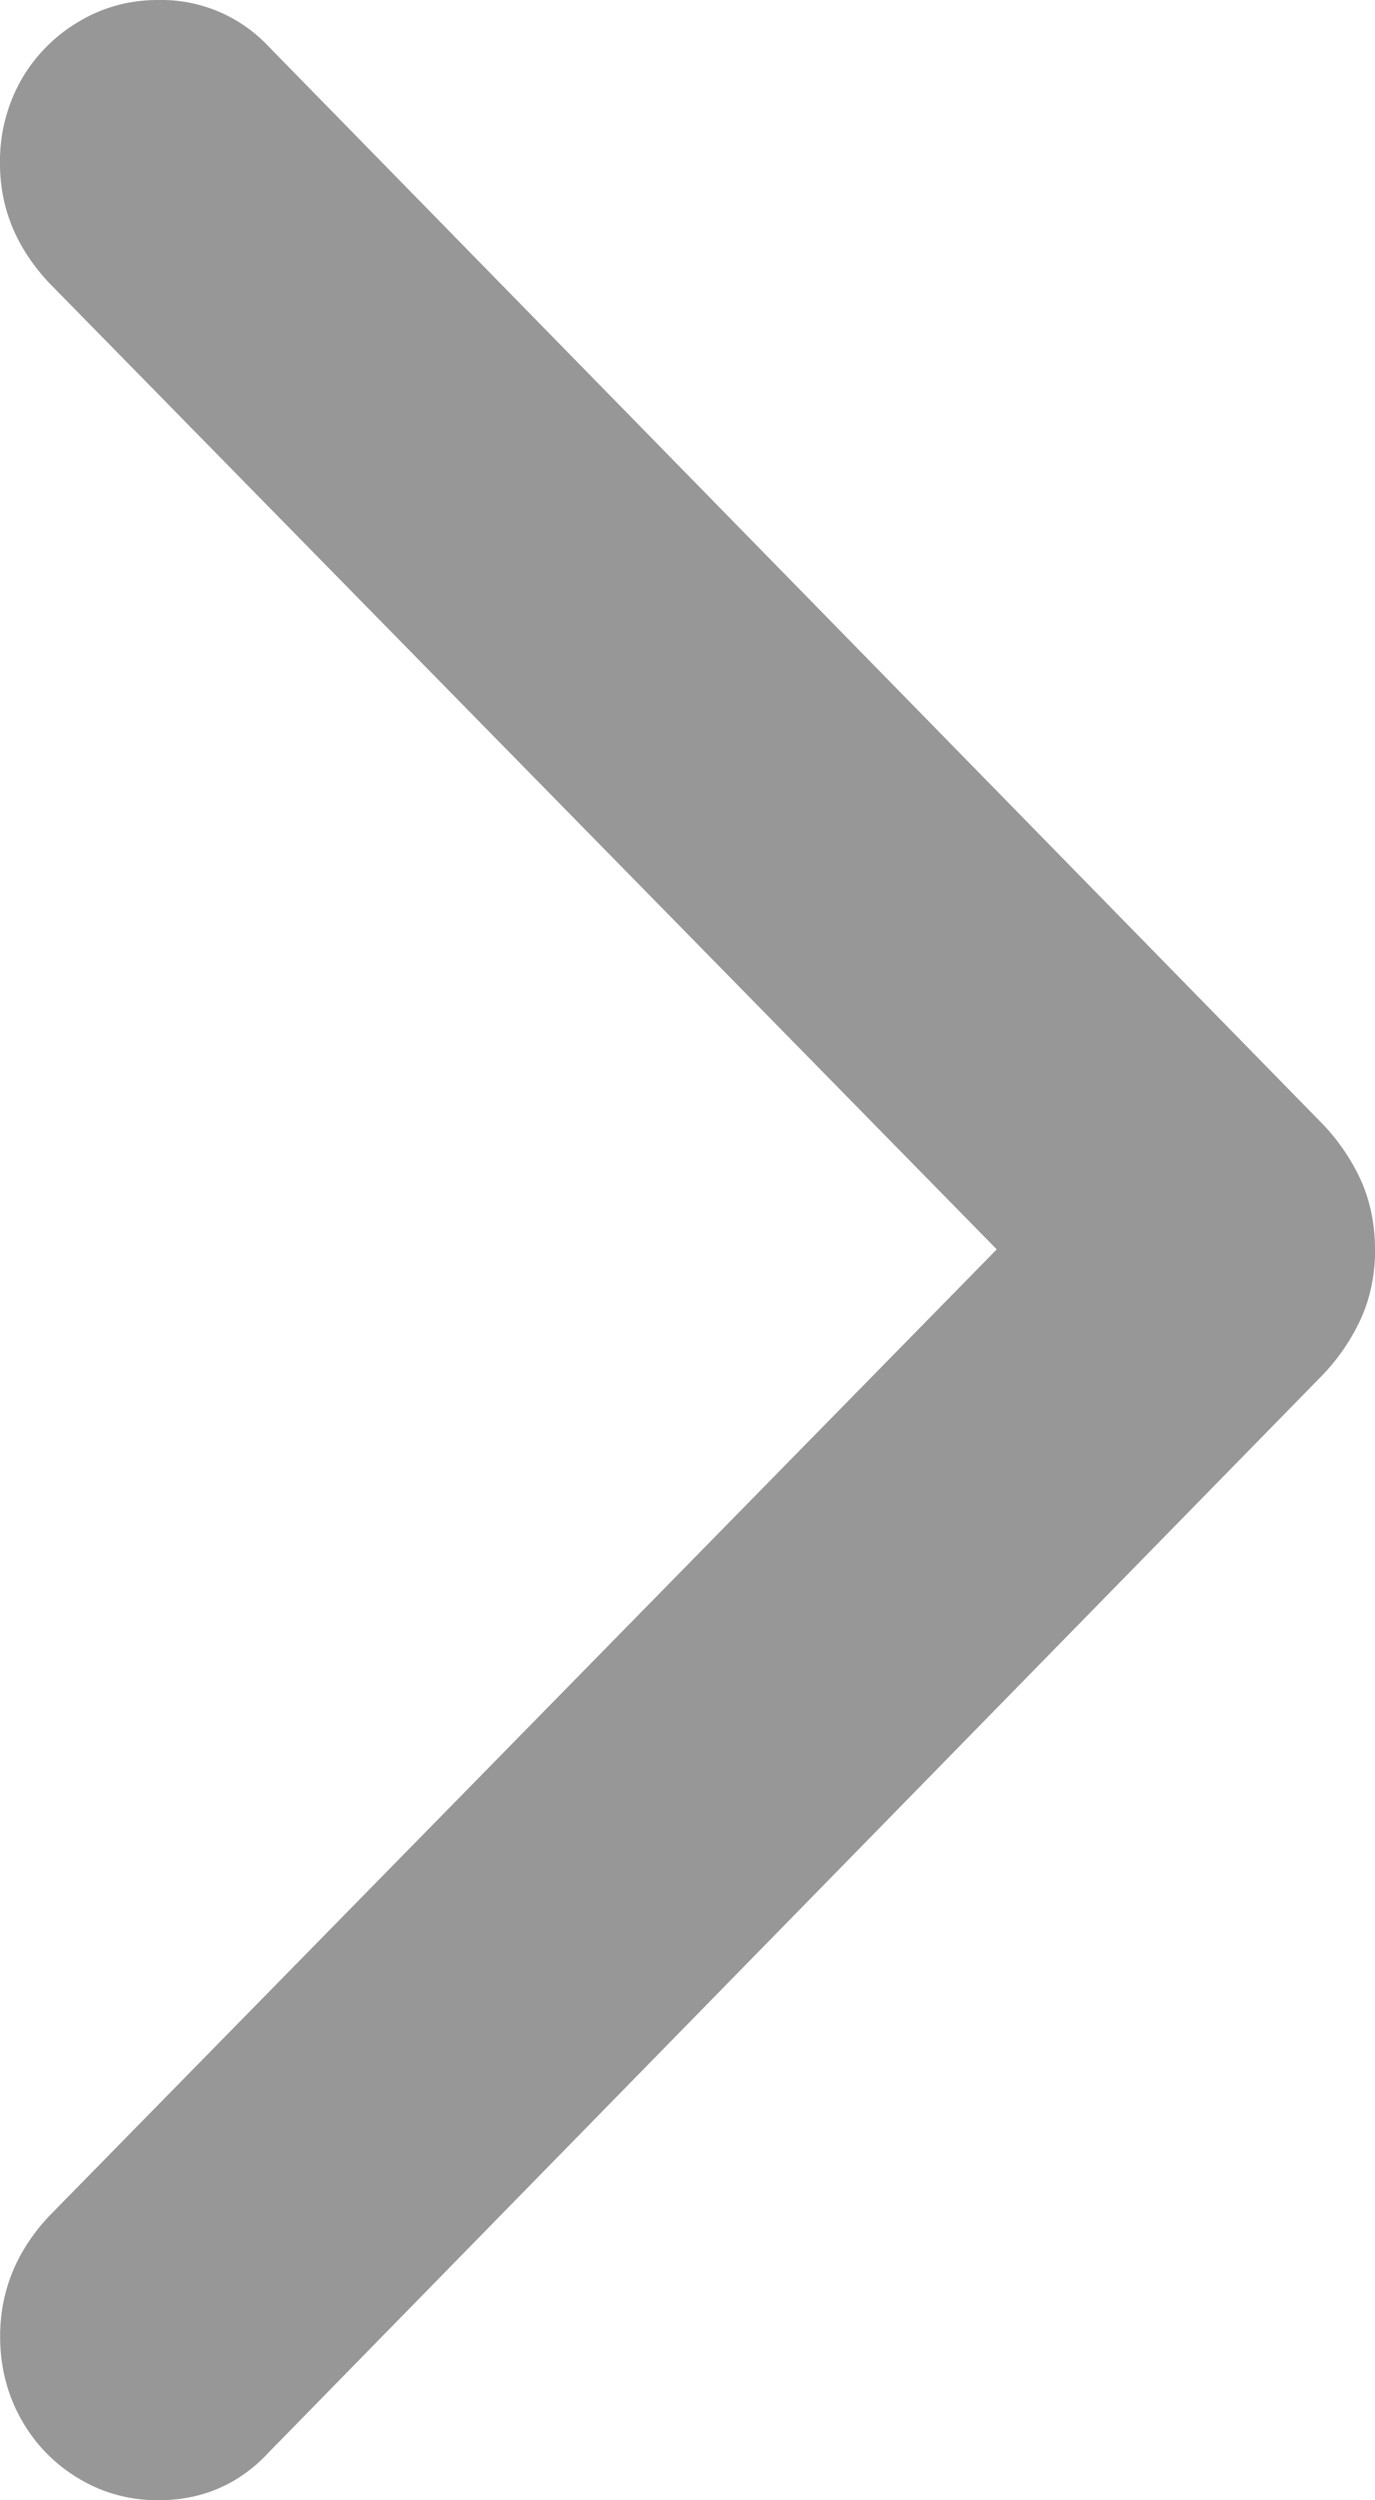 <svg width="11" height="20" viewBox="0 0 11 20" xmlns="http://www.w3.org/2000/svg">
    <path d="M11 9.994c0-.195-.036-.376-.108-.542a1.63 1.63 0 0 0-.324-.474L2.15.373A1.177 1.177 0 0 0 1.264 0c-.23 0-.443.058-.637.175a1.275 1.275 0 0 0-.46.469A1.32 1.32 0 0 0 0 1.31c0 .354.13.67.389.949l7.585 7.735L.39 17.73c-.26.279-.389.599-.389.96 0 .24.056.461.167.66.112.2.265.358.46.475.194.117.407.175.637.175.353 0 .649-.128.886-.384l8.418-8.605a1.63 1.63 0 0 0 .324-.475c.072-.165.108-.346.108-.542z" fill="#979797" fill-rule="nonzero"/>
</svg>
